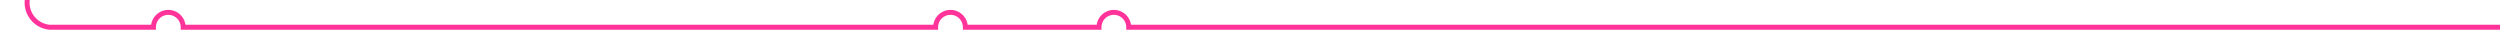 ﻿<?xml version="1.0" encoding="utf-8"?>
<svg version="1.1" xmlns:xlink="http://www.w3.org/1999/xlink" width="505px" height="10px" preserveAspectRatio="xMinYMid meet" viewBox="2578 2193  505 8" xmlns="http://www.w3.org/2000/svg">
  <path d="M 2409 1911.5  L 2578 1911.5  A 5 5 0 0 1 2583.5 1916.5 L 2583.5 2192  A 5 5 0 0 0 2588 2197.5 L 2609 2197.5  A 3 3 0 0 1 2612 2194.5 A 3 3 0 0 1 2615 2197.5 L 2767 2197.5  A 3 3 0 0 1 2770 2194.5 A 3 3 0 0 1 2773 2197.5 L 2800 2197.5  A 3 3 0 0 1 2803 2194.5 A 3 3 0 0 1 2806 2197.5 L 3083 2197.5  " stroke-width="1" stroke="#ff3399" fill="none" />
  <path d="M 2411 1908.5  A 3 3 0 0 0 2408 1911.5 A 3 3 0 0 0 2411 1914.5 A 3 3 0 0 0 2414 1911.5 A 3 3 0 0 0 2411 1908.5 Z " fill-rule="nonzero" fill="#ff3399" stroke="none" />
</svg>
